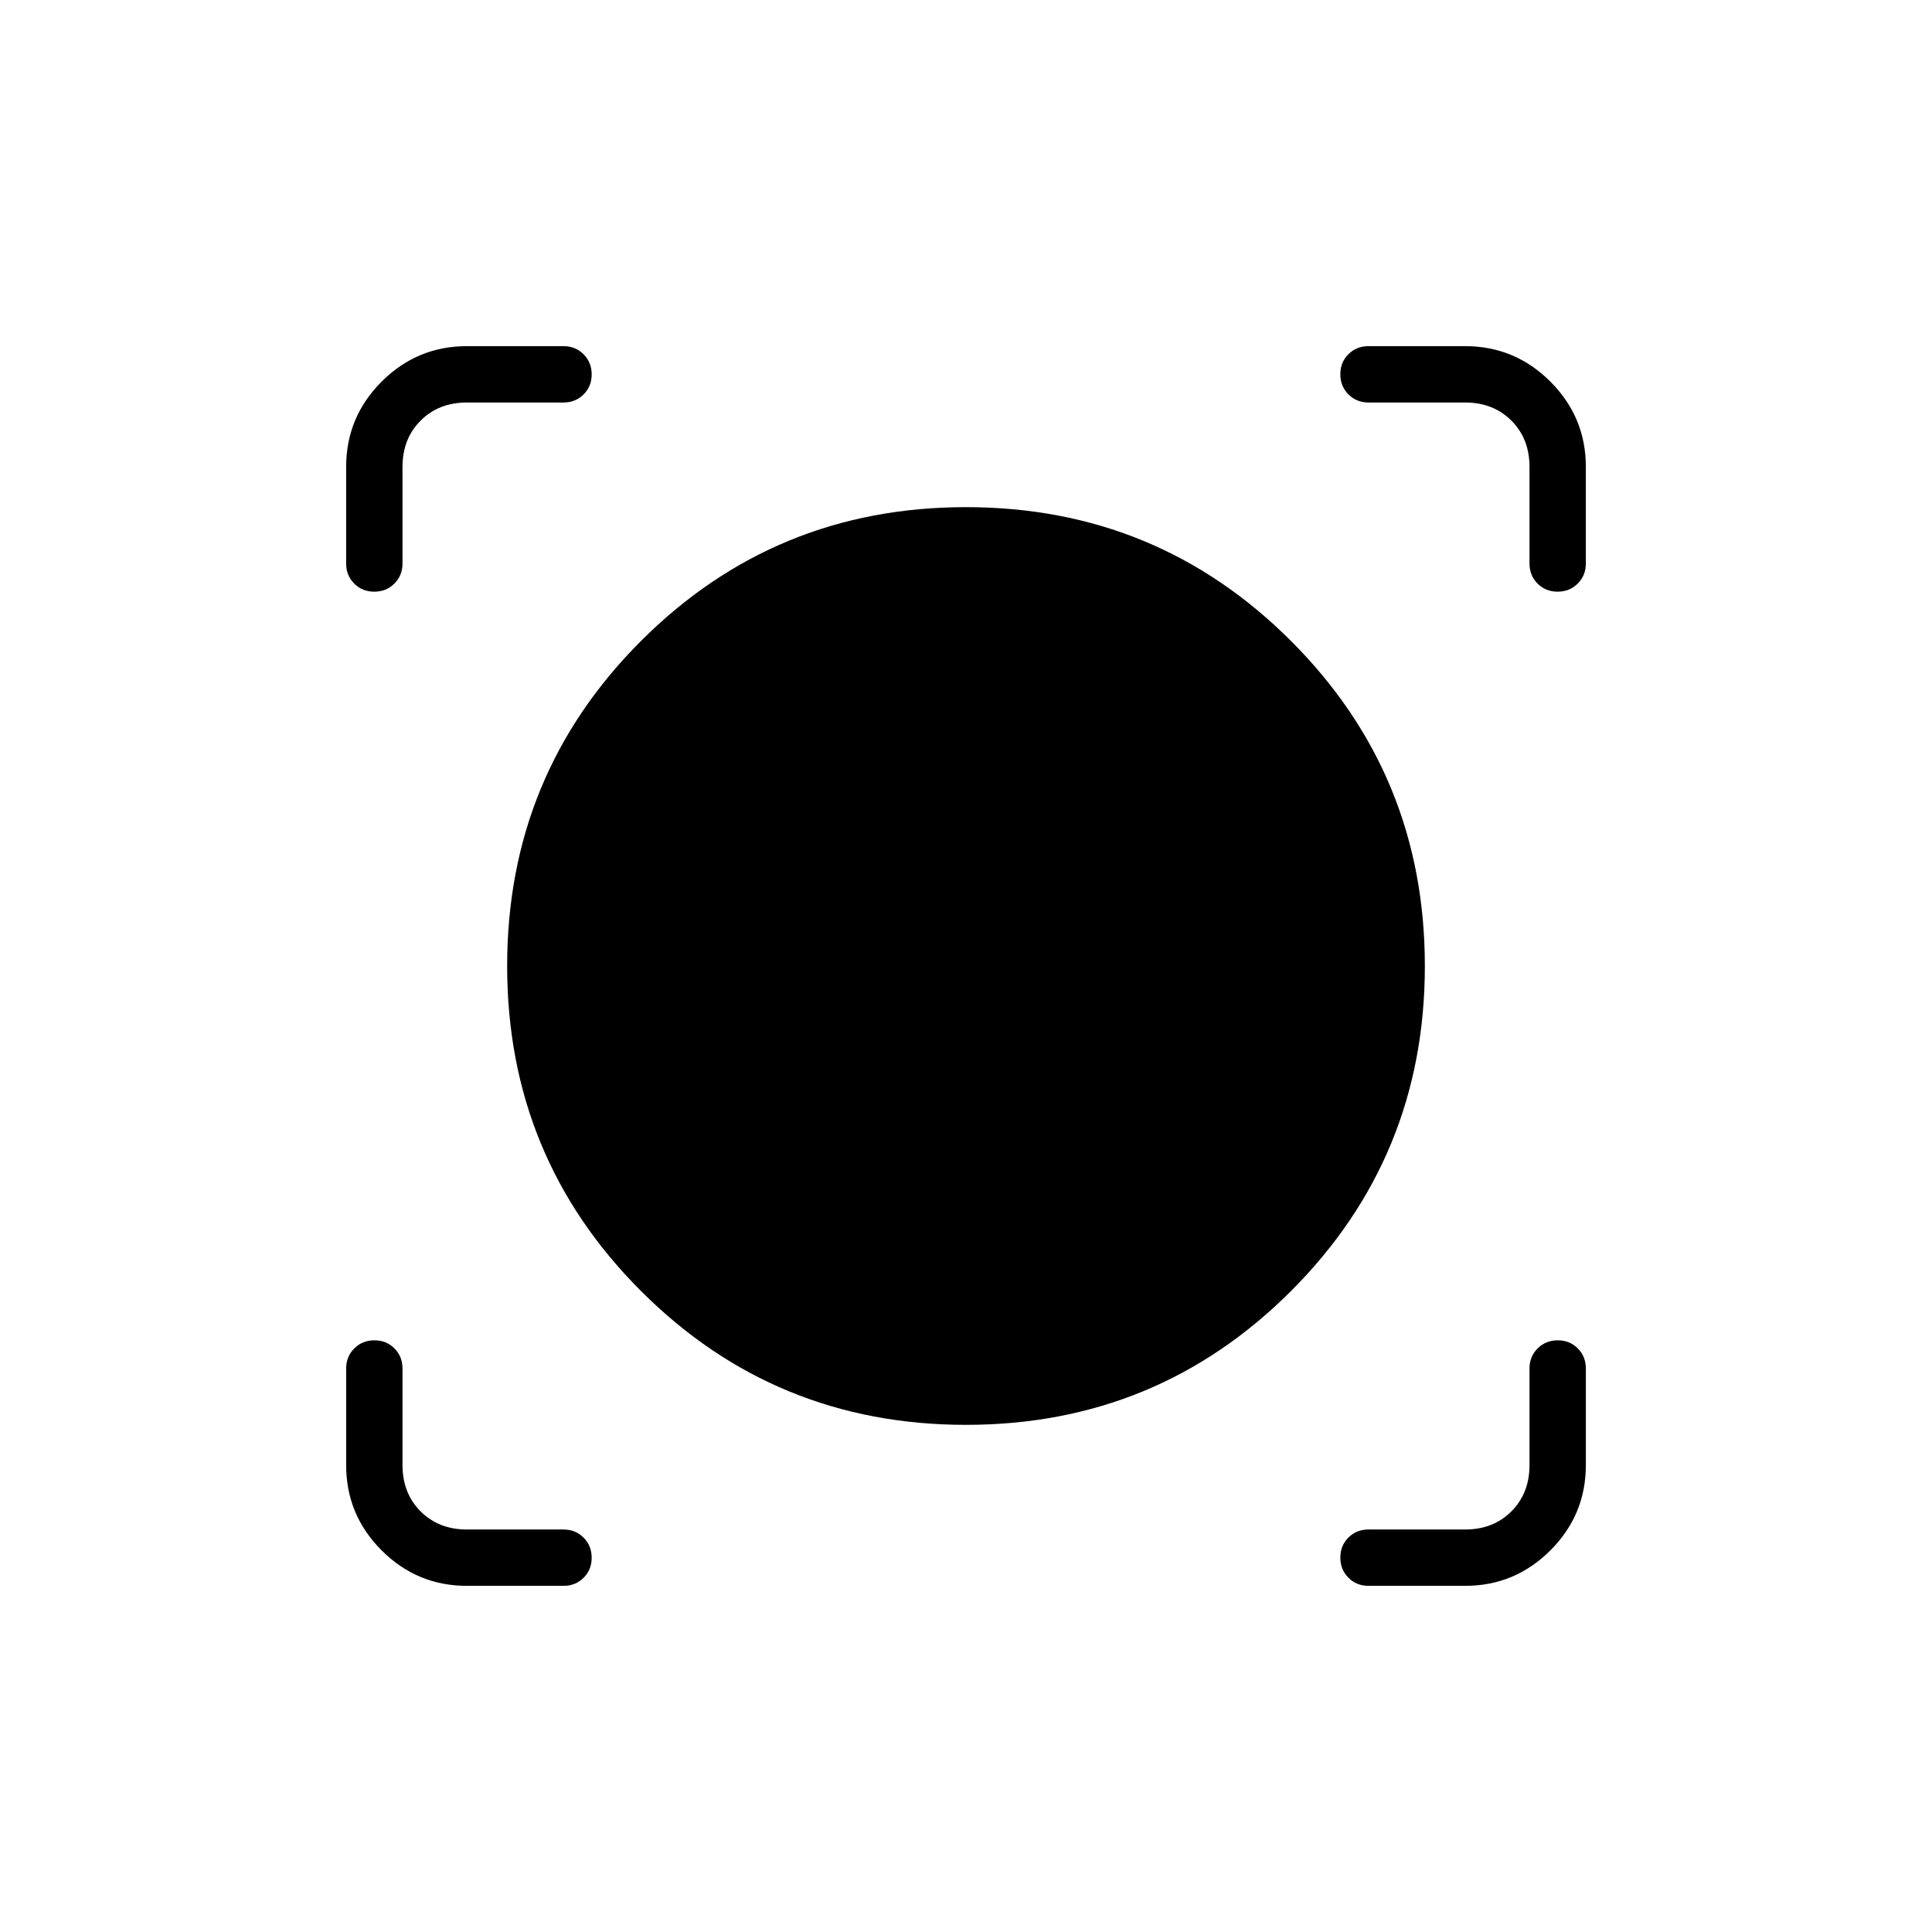 <svg xmlns="http://www.w3.org/2000/svg" height="24" viewBox="0 -960 960 960" width="24"><path d="M280-172h-48q-24.75 0-42.375-17.625T172-232v-48q0-5.95 4.035-9.975 4.035-4.025 10-4.025t9.965 4.025q4 4.025 4 9.975v48q0 14 9 23t23 9h48q5.95 0 9.975 4.035 4.025 4.035 4.025 10T289.975-176q-4.025 4-9.975 4Zm448 0h-48q-5.95 0-9.975-4.035-4.025-4.035-4.025-10t4.025-9.965q4.025-4 9.975-4h48q14 0 23-9t9-23v-48q0-5.95 4.035-9.975 4.035-4.025 10-4.025t9.965 4.025q4 4.025 4 9.975v48q0 24.75-17.625 42.375T728-172Zm-248-80q-95 0-161.5-66.5T252-480q0-95 66.5-161.5T480-708q95 0 161.5 66.5T708-480q0 95-66.5 161.5T480-252ZM172-728q0-24.75 17.625-42.375T232-788h48q5.95 0 9.975 4.035 4.025 4.035 4.025 10T289.975-764q-4.025 4-9.975 4h-48q-14 0-23 9t-9 23v48q0 5.95-4.035 9.975-4.035 4.025-10 4.025T176-670.025q-4-4.025-4-9.975v-48Zm601.965 62Q768-666 764-670.025T760-680v-48q0-14-9-23t-23-9h-48q-5.95 0-9.975-4.035-4.025-4.035-4.025-10t4.025-9.965q4.025-4 9.975-4h48q24.75 0 42.375 17.625T788-728v48q0 5.95-4.035 9.975-4.035 4.025-10 4.025Z"/></svg>